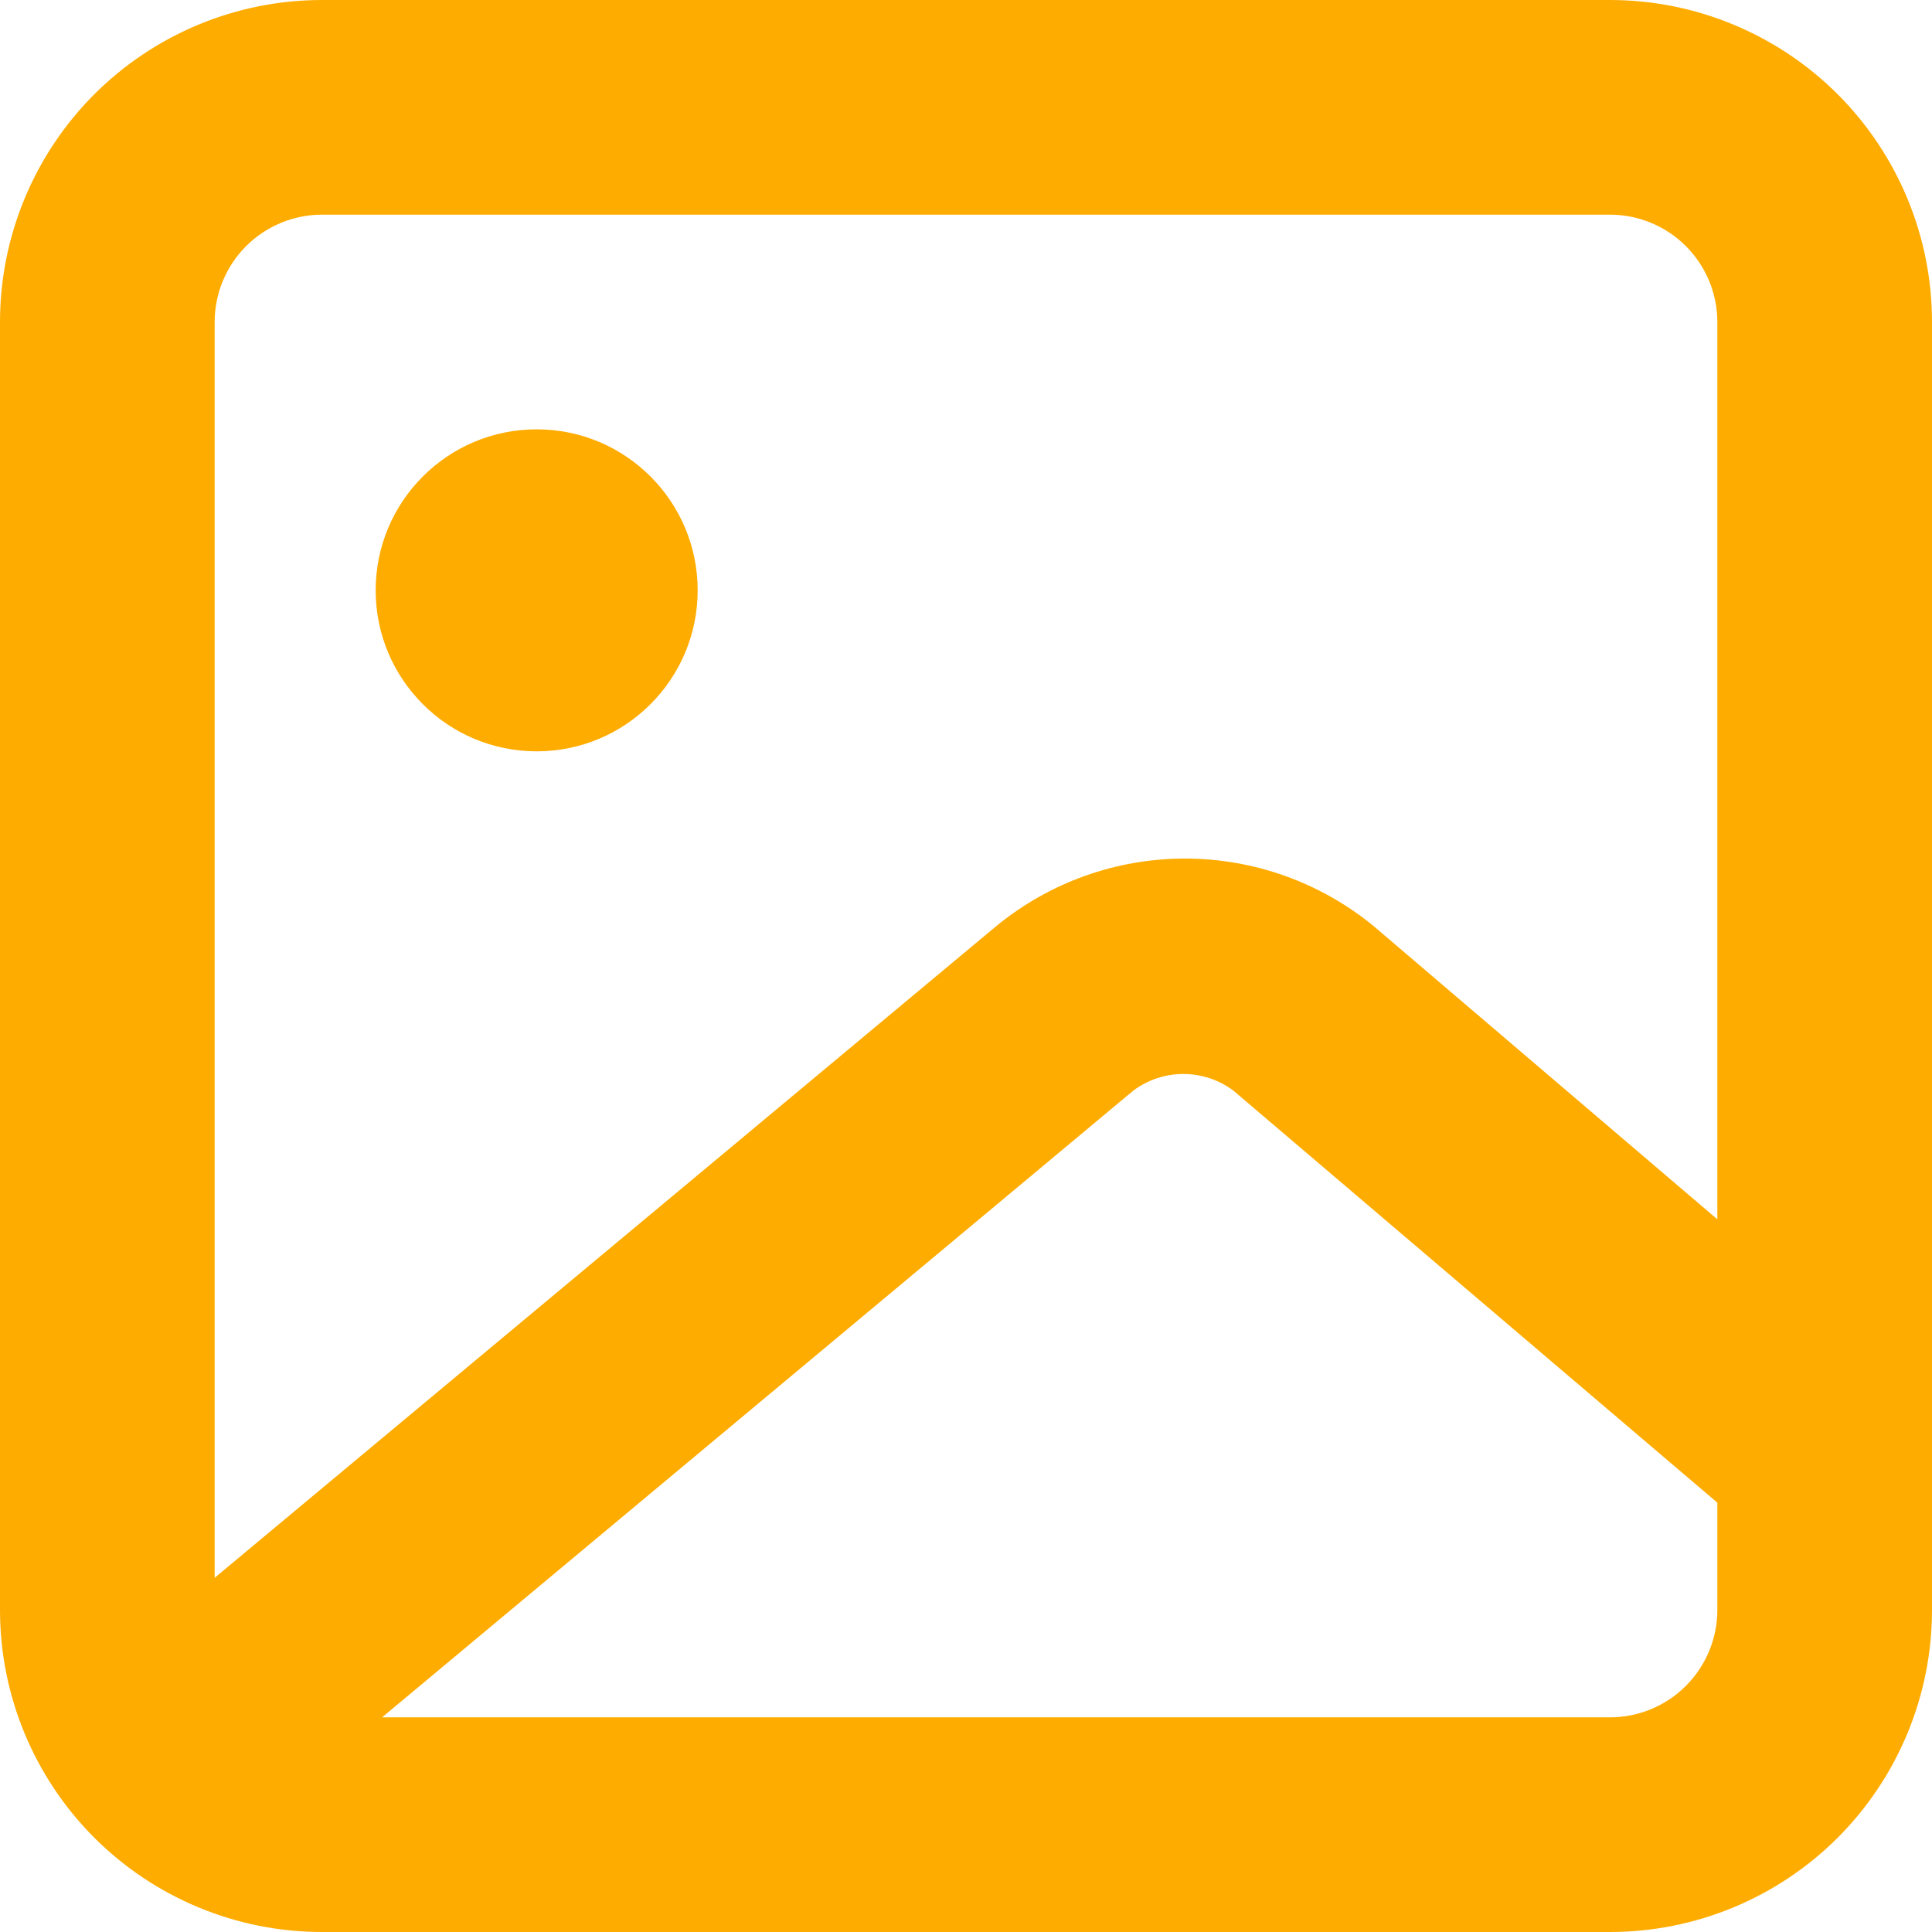 <svg width="36" height="36" viewBox="0 0 36 36" fill="none" xmlns="http://www.w3.org/2000/svg">
<path d="M30 0H6C4.409 0 2.883 0.632 1.757 1.757C0.632 2.883 0 4.409 0 6V30C0 31.591 0.632 33.117 1.757 34.243C2.883 35.368 4.409 36 6 36H30C31.591 36 33.117 35.368 34.243 34.243C35.368 33.117 36 31.591 36 30V6C36 4.409 35.368 2.883 34.243 1.757C33.117 0.632 31.591 0 30 0ZM6 4H30C30.53 4 31.039 4.211 31.414 4.586C31.789 4.961 32 5.47 32 6V22.72L25.6 17.26C24.608 16.444 23.364 15.998 22.08 15.998C20.796 15.998 19.552 16.444 18.56 17.26L4 29.4V6C4 5.47 4.211 4.961 4.586 4.586C4.961 4.211 5.47 4 6 4ZM30 32H7.12L21.12 20.32C21.389 20.12 21.715 20.012 22.05 20.012C22.385 20.012 22.711 20.12 22.98 20.32L32 28V30C32 30.53 31.789 31.039 31.414 31.414C31.039 31.789 30.53 32 30 32Z" fill="#FFAC00"/>
<path d="M10 14C11.657 14 13 12.657 13 11C13 9.343 11.657 8 10 8C8.343 8 7 9.343 7 11C7 12.657 8.343 14 10 14Z" fill="#FFAC00"/>
</svg>
